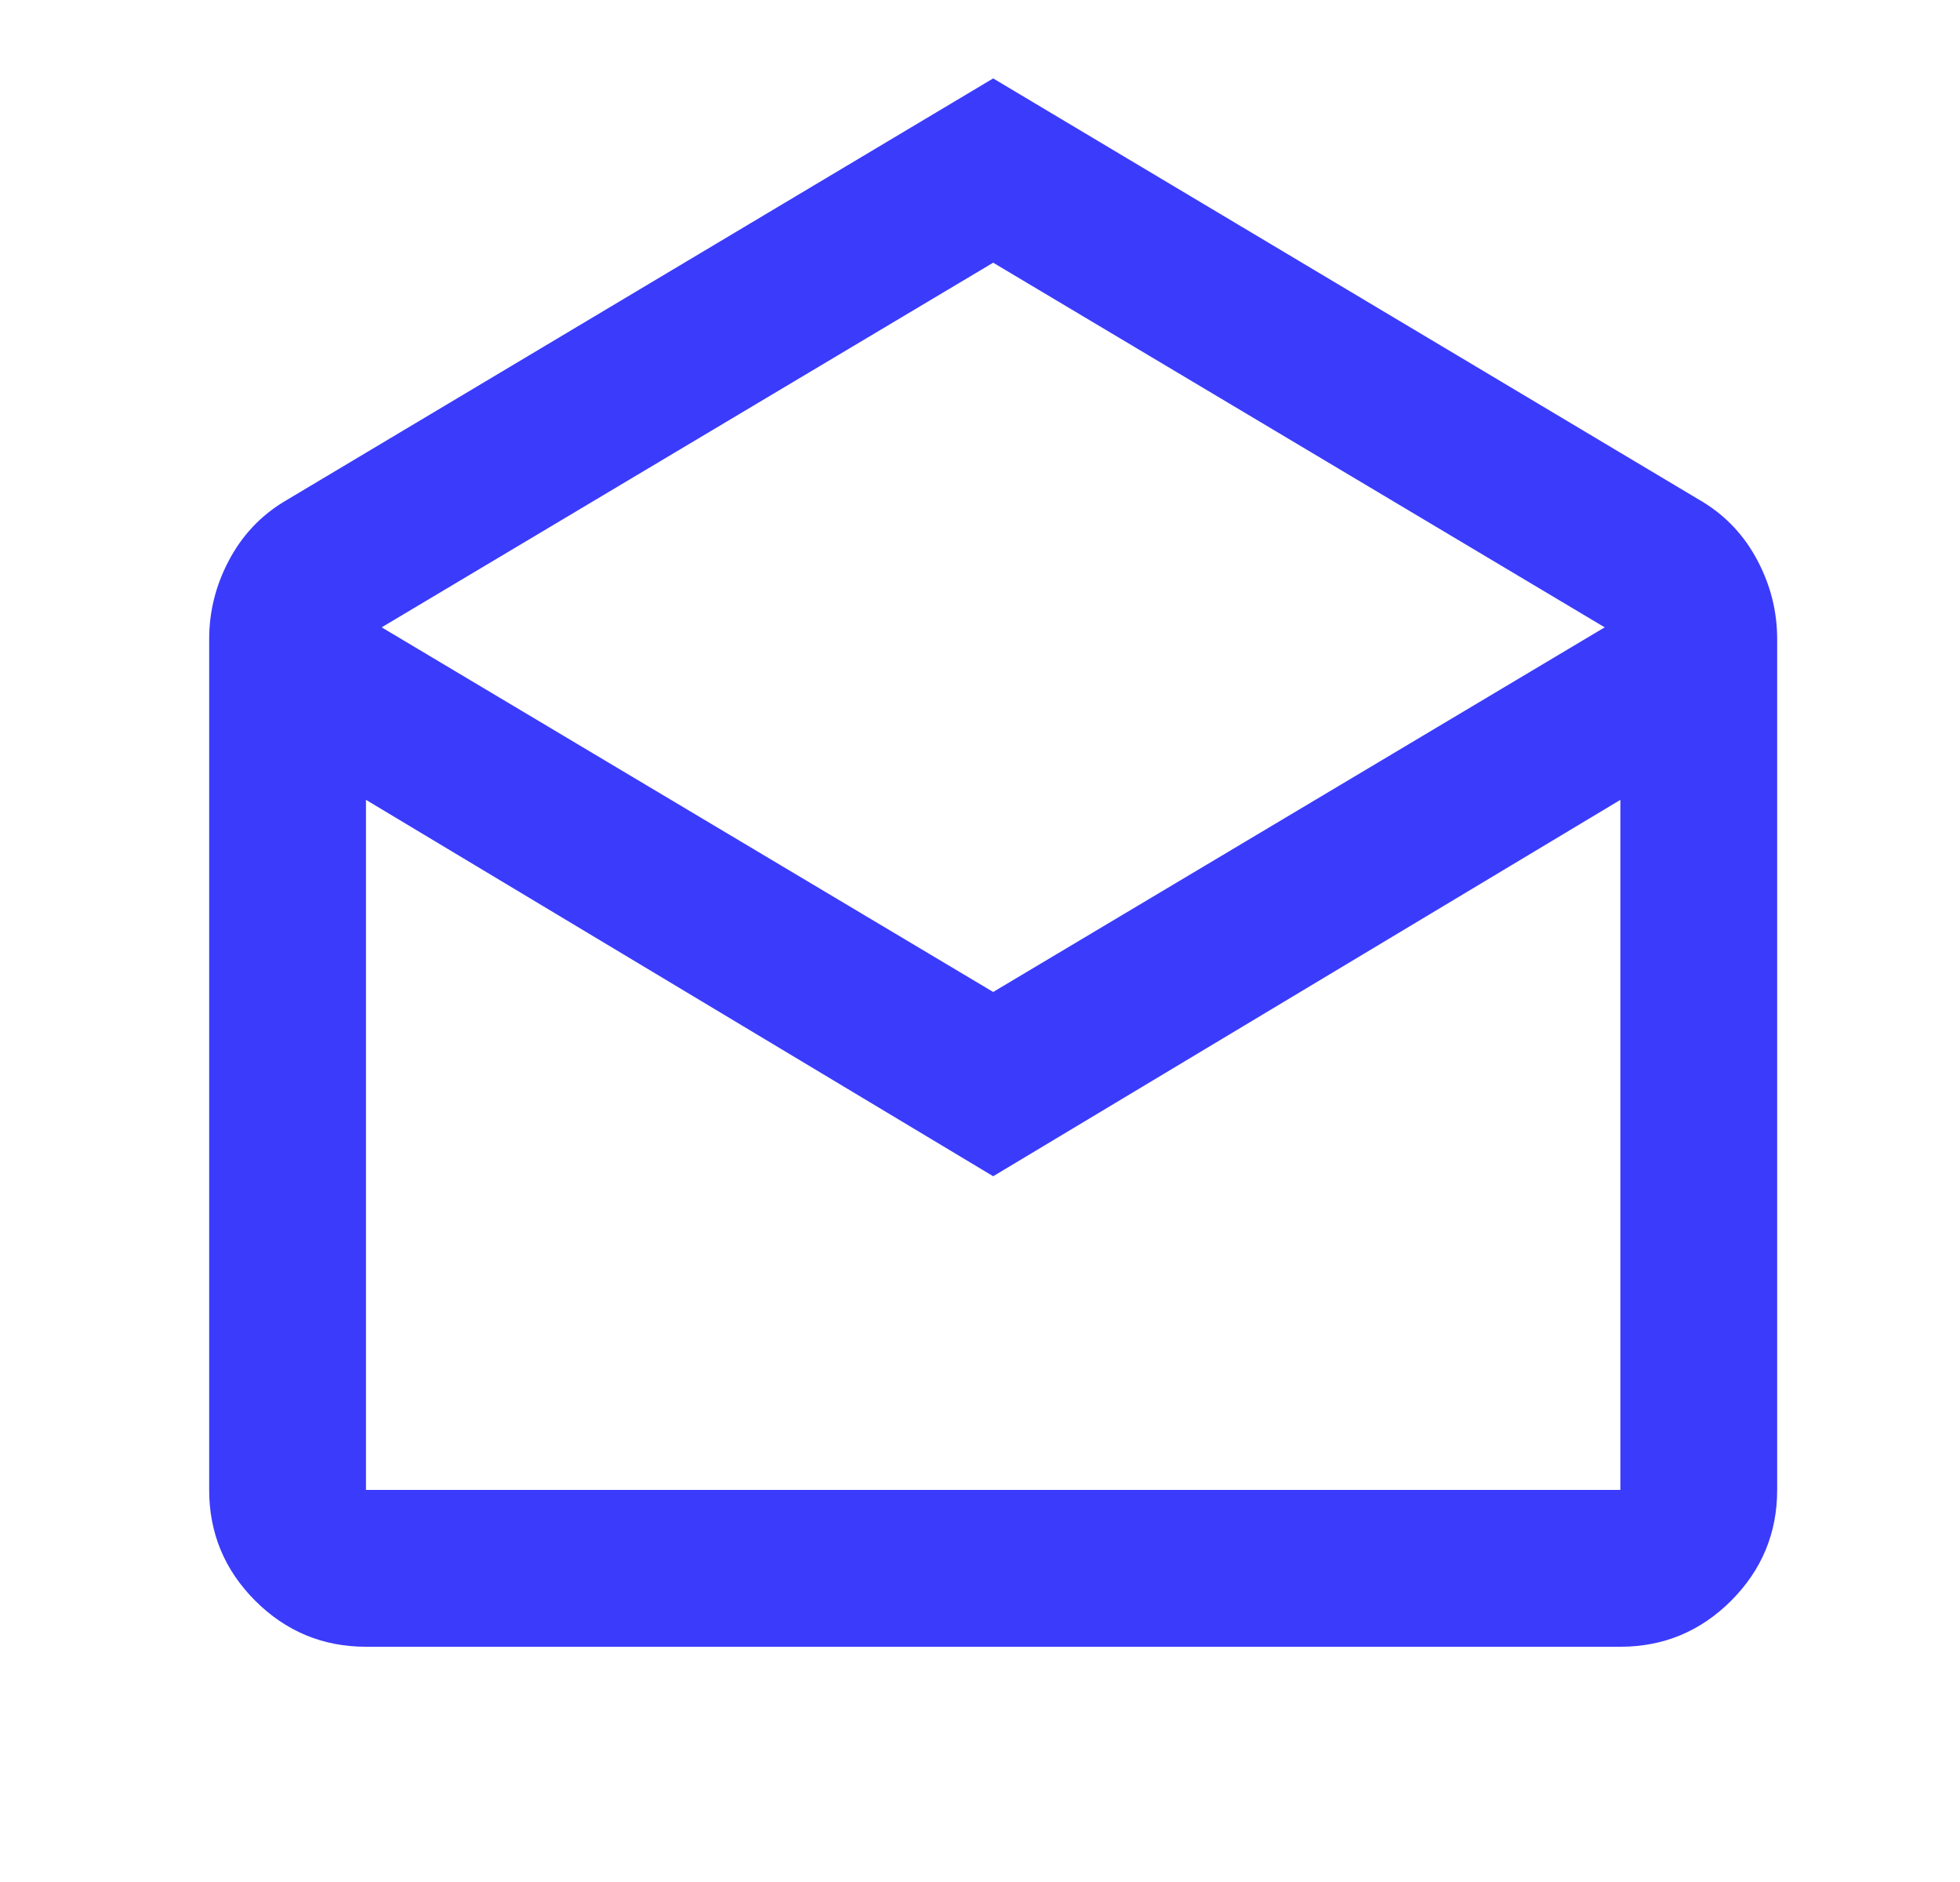 <svg width="25" height="24" viewBox="0 0 25 24" fill="none" xmlns="http://www.w3.org/2000/svg">
<mask id="mask0_936_7751" style="mask-type:alpha" maskUnits="userSpaceOnUse" x="0" y="0" width="25" height="24">
<rect x="0.668" width="24" height="24" fill="#D9D9D9"/>
</mask>
<g mask="url(#mask0_936_7751)">
<path d="M12.668 1L21.718 6.4C22.018 6.583 22.251 6.833 22.418 7.15C22.585 7.467 22.668 7.8 22.668 8.15V19C22.668 19.55 22.472 20.021 22.081 20.413C21.689 20.804 21.218 21 20.668 21H4.668C4.118 21 3.647 20.804 3.255 20.413C2.864 20.021 2.668 19.55 2.668 19V8.15C2.668 7.8 2.751 7.467 2.918 7.15C3.085 6.833 3.318 6.583 3.618 6.4L12.668 1ZM12.668 12.65L20.468 8L12.668 3.35L4.868 8L12.668 12.65ZM12.668 15L4.668 10.2V19H20.668V10.2L12.668 15Z" fill="#3B3BFC"/>
</g>
</svg>
